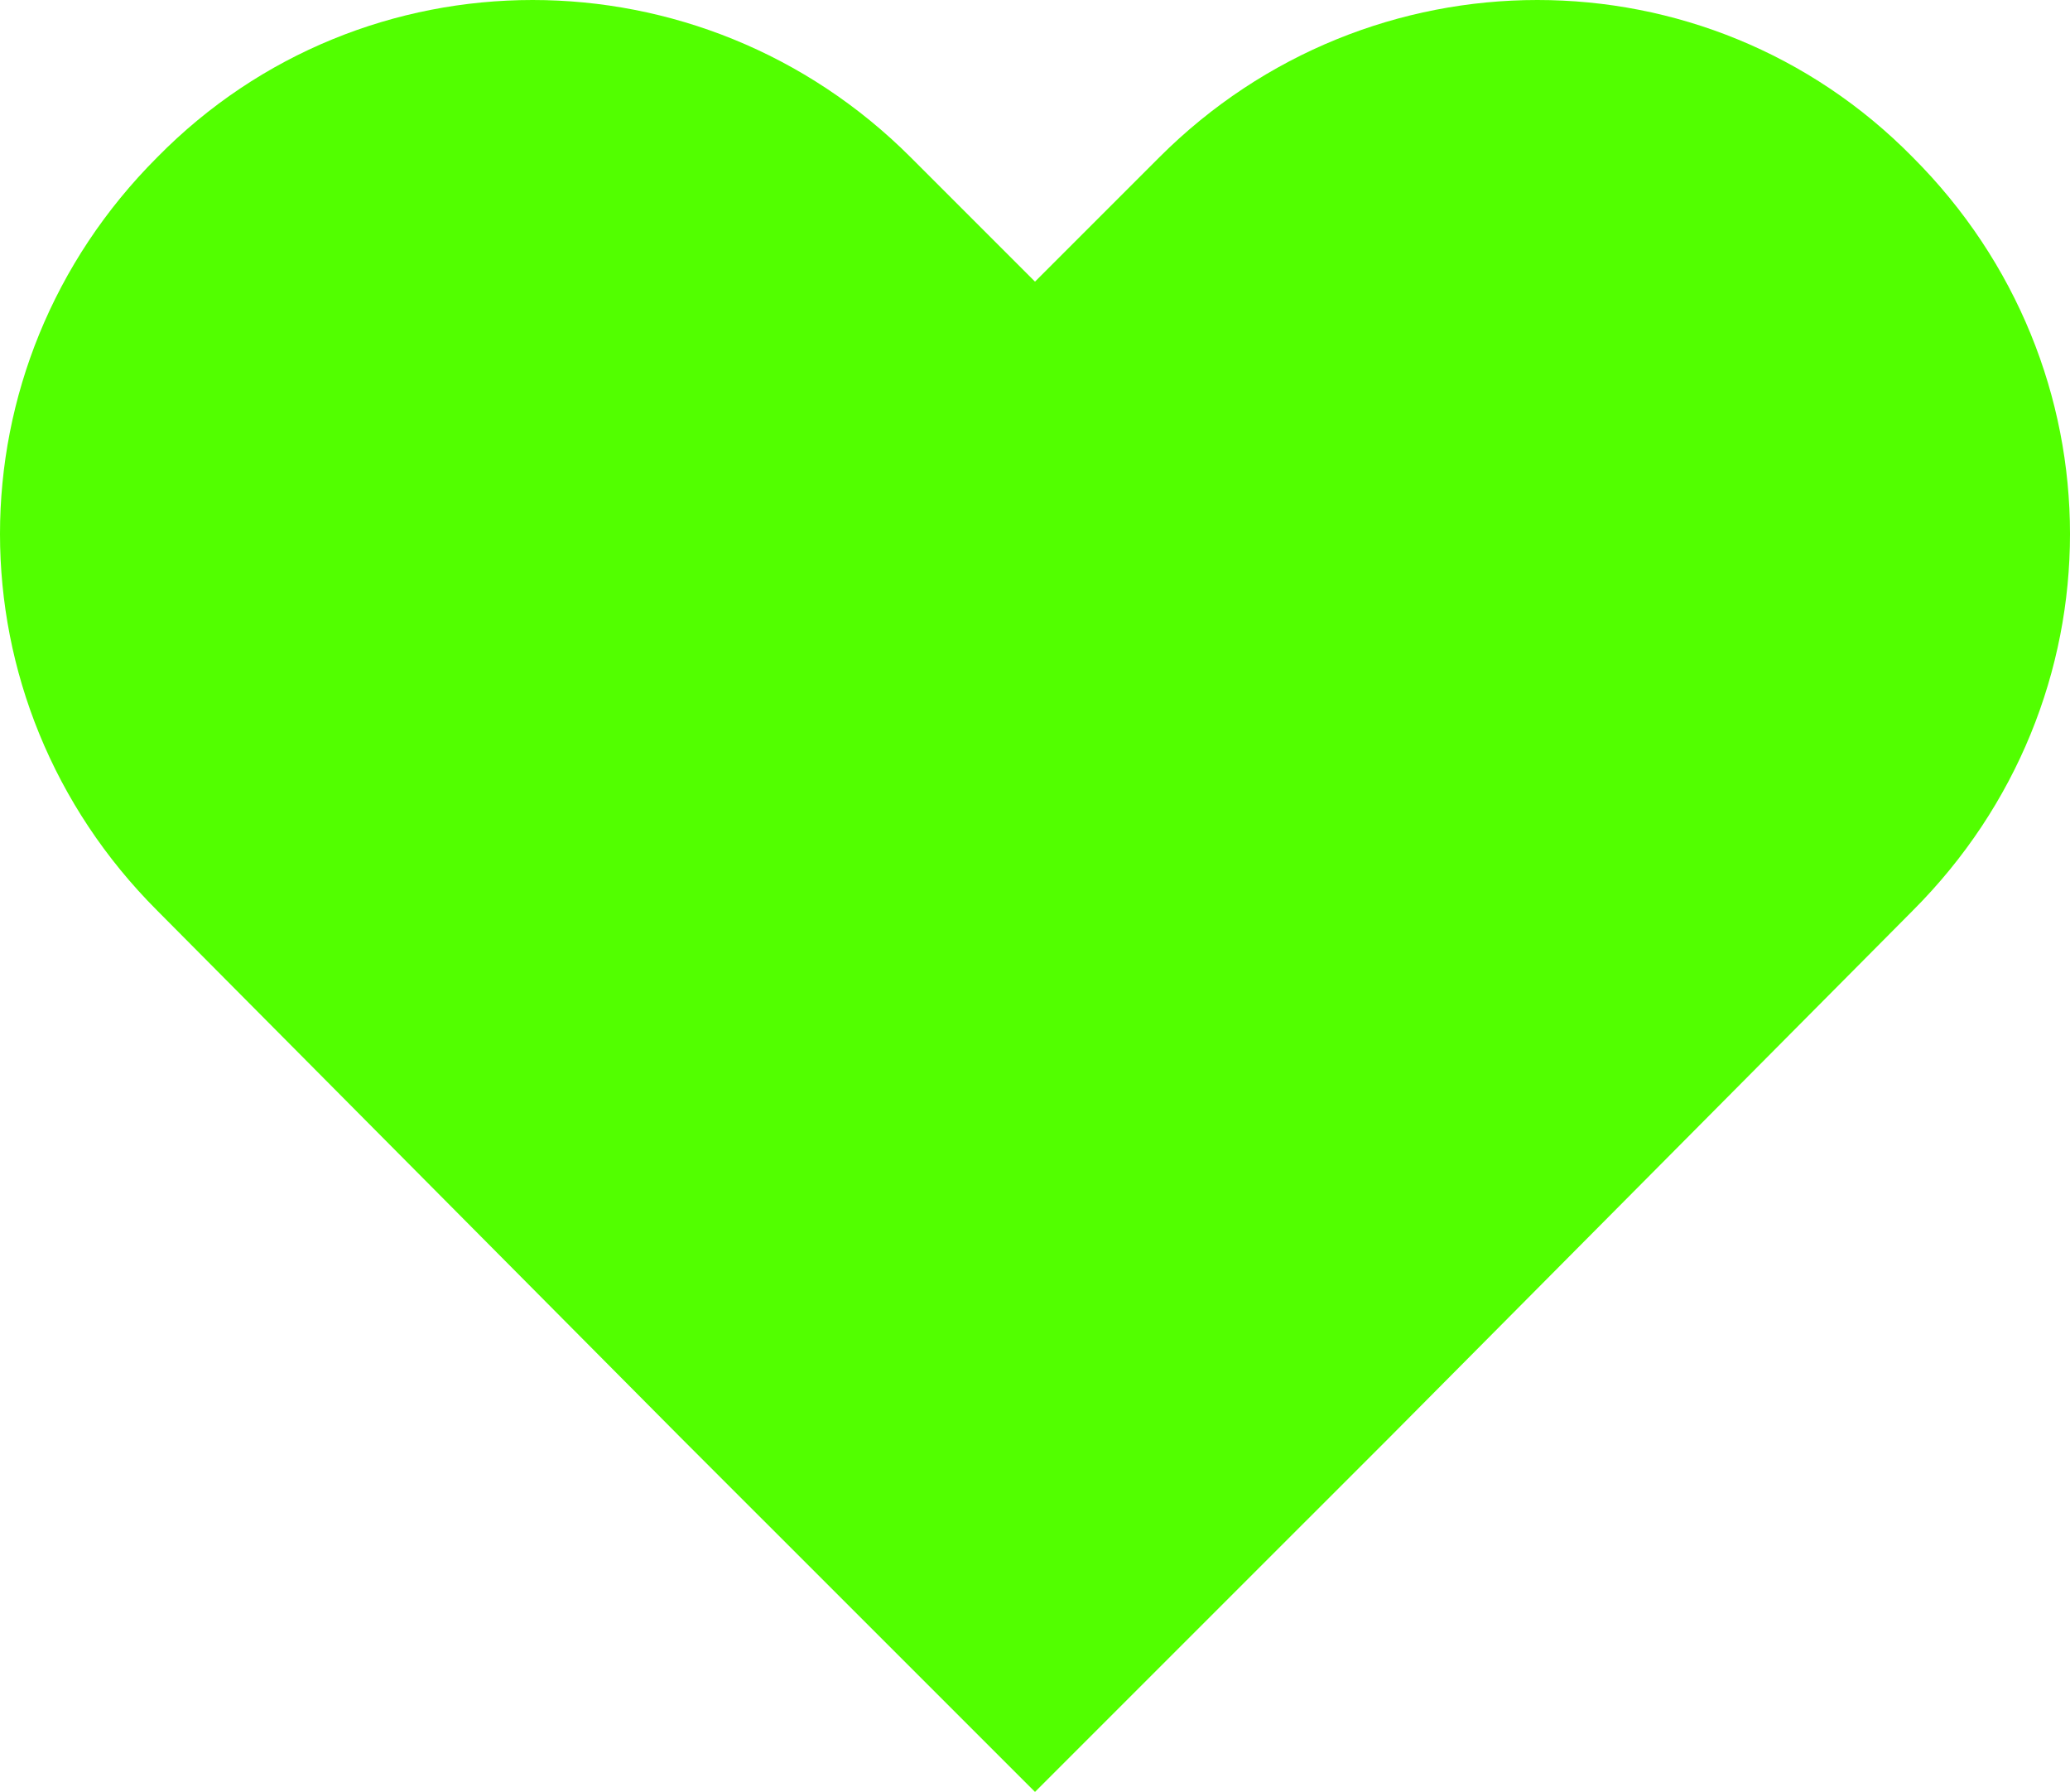 <svg width="781" height="676" viewBox="0 0 781 676" fill="none" xmlns="http://www.w3.org/2000/svg">
<path d="M59.333 343.534L256.422 541.939L390.5 676L524.578 541.939L721.668 343.534C800.777 264.434 800.777 138.425 721.668 59.325C643.907 -19.775 516.533 -19.775 437.423 59.325L390.5 106.242L343.577 59.325C264.467 -19.775 137.093 -19.775 59.333 59.325C-19.777 138.425 -19.777 264.434 59.333 343.534Z" fill="#52FF00"/>
</svg>
